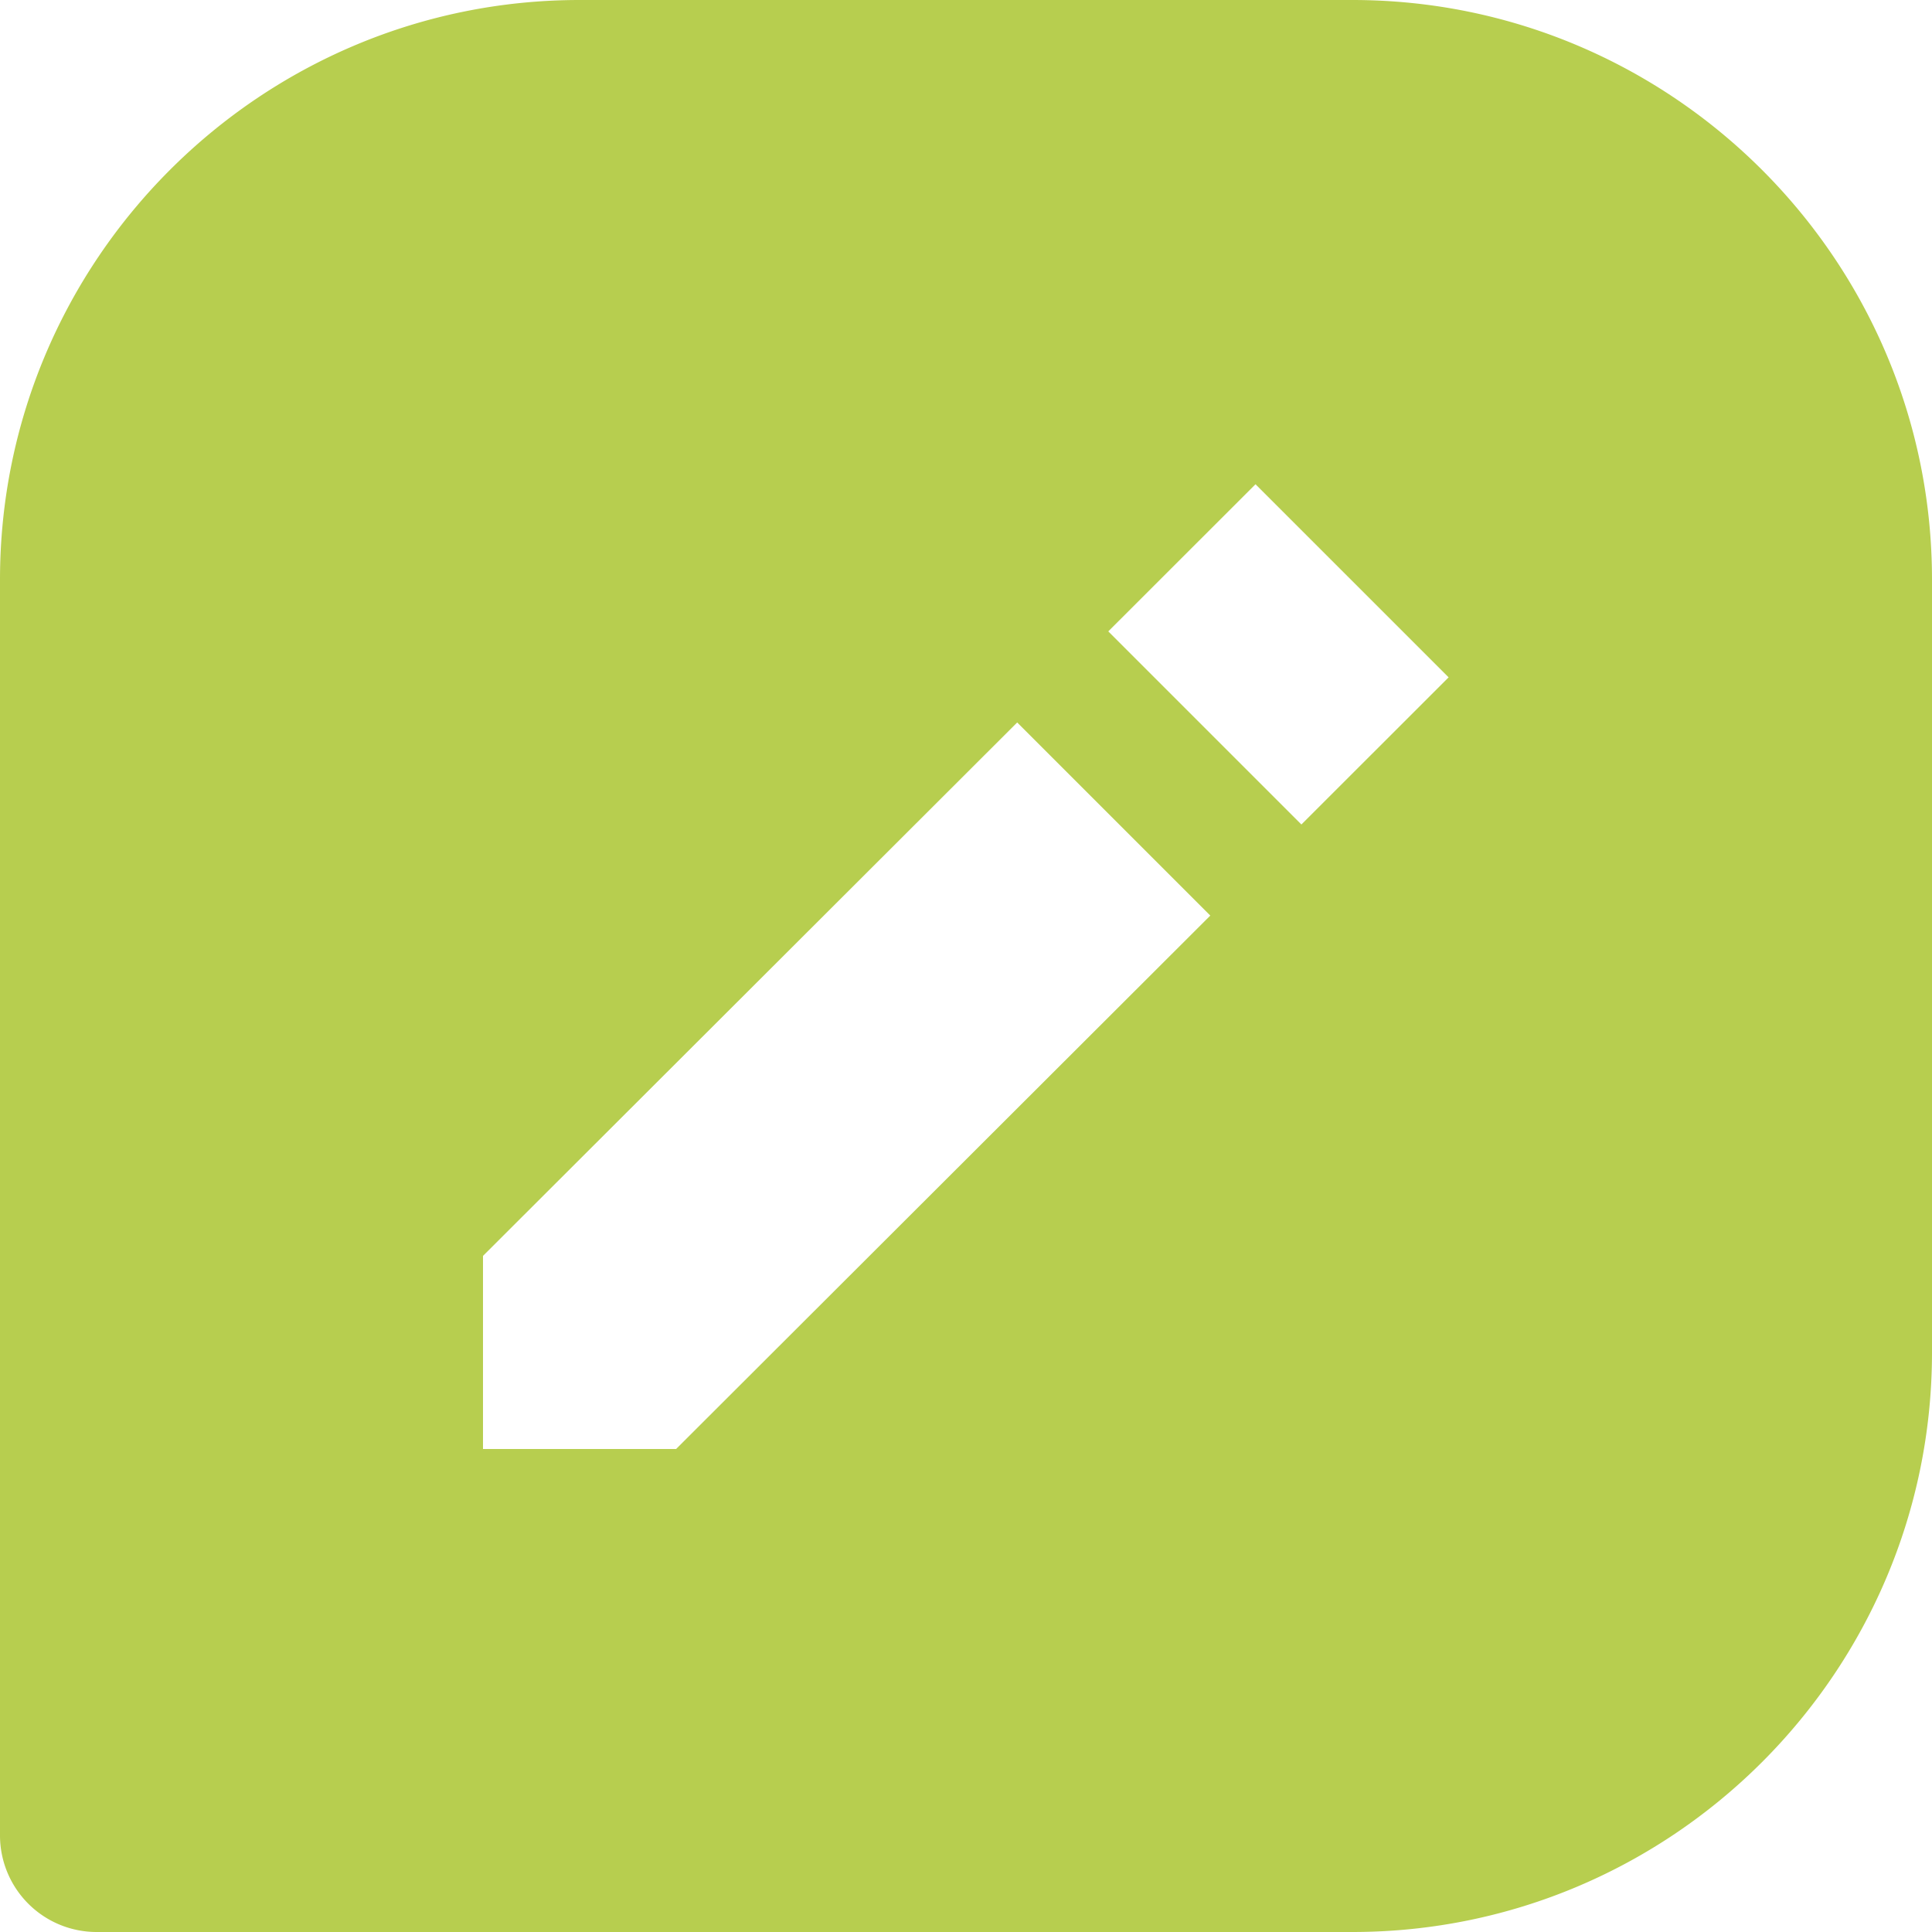 <svg width="20" height="20" fill="none" xmlns="http://www.w3.org/2000/svg"><path d="M14 0H6C2.691 0 0 2.691 0 6v13a1 1 0 001 1h13c3.309 0 6-2.691 6-6V6c0-3.309-2.691-6-6-6zM6.999 15H5v-1.999l5.53-5.522 1.999 1.999L6.999 15zm6.473-6.465l-1.999-1.999 1.524-1.523 1.999 1.999-1.524 1.523z" fill="#B7CE4F"/></svg>
